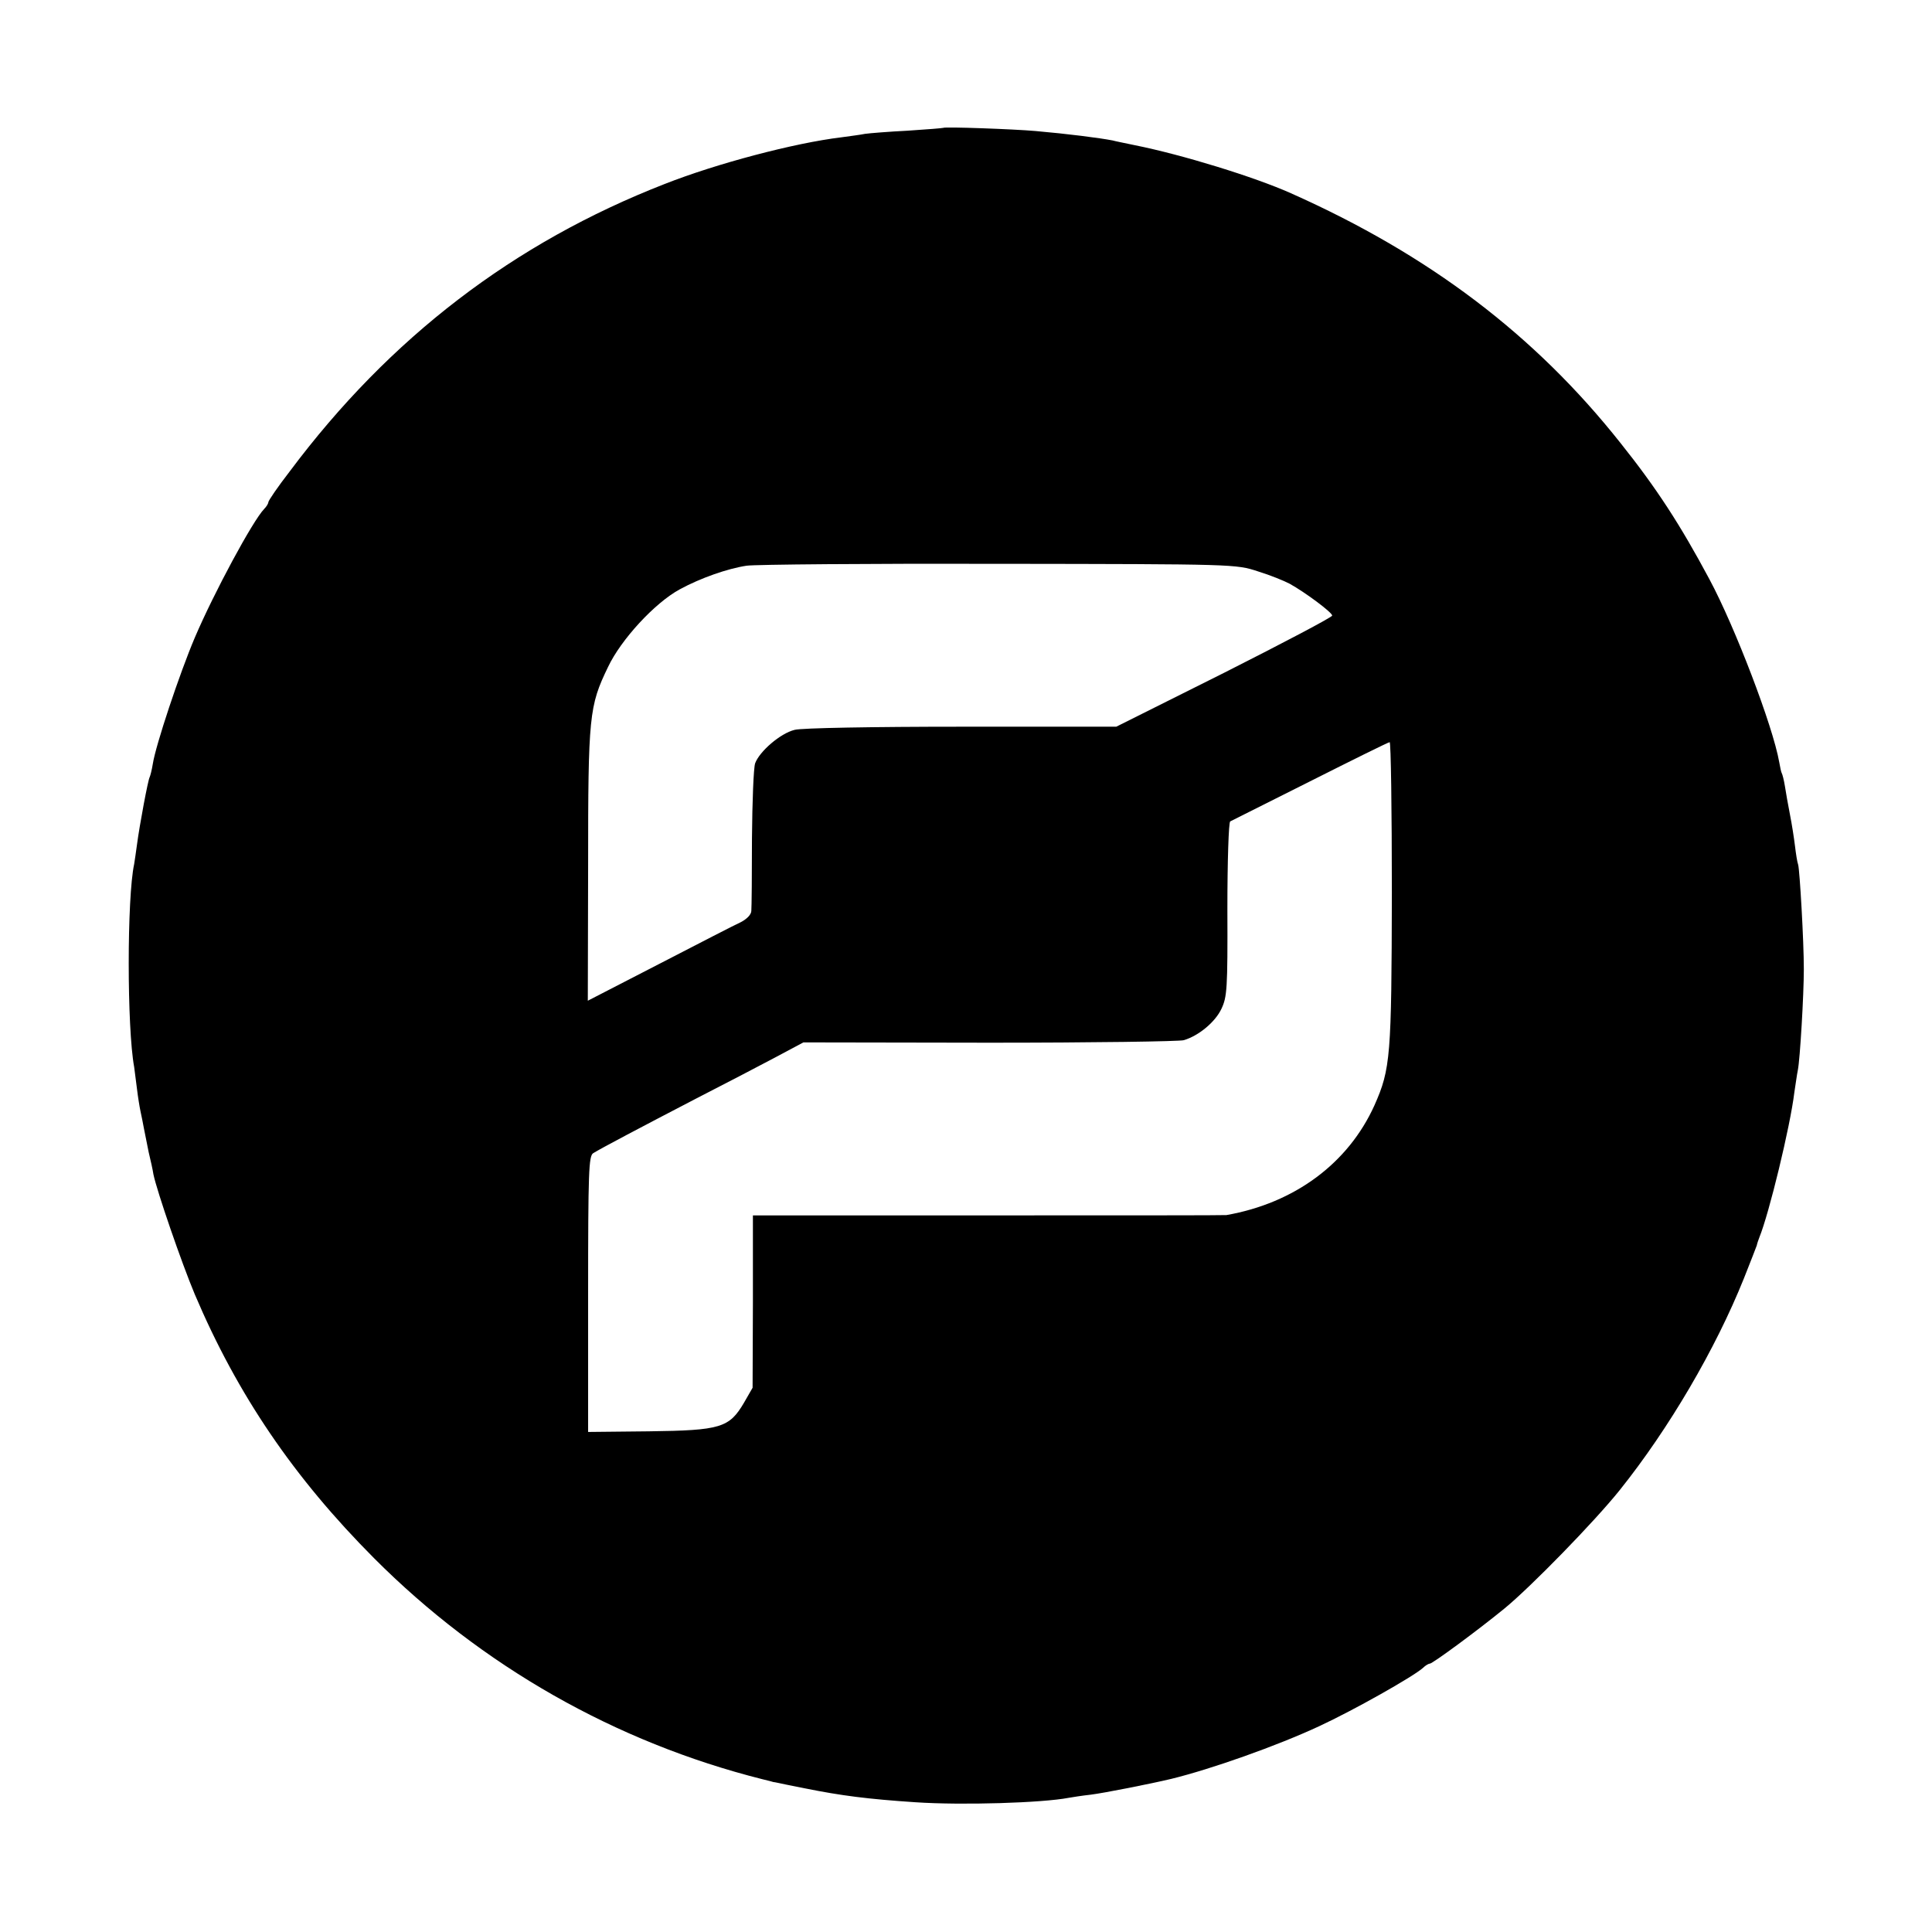 <?xml version="1.0" standalone="no"?>
<!DOCTYPE svg PUBLIC "-//W3C//DTD SVG 20010904//EN"
 "http://www.w3.org/TR/2001/REC-SVG-20010904/DTD/svg10.dtd">
<svg version="1.0" xmlns="http://www.w3.org/2000/svg"
 width="612pt" height="612pt" viewBox="0 0 612 612"
 preserveAspectRatio="xMidYMid meet">
<g transform="translate(0,612) scale(0.1,-0.1)"
fill="#000000" stroke="none">
<path d="M2988 5715 c-2 -1 -52 -5 -113 -9 -60 -3 -121 -8 -135 -10 -14 -3
-47 -7 -75 -11 -149 -18 -395 -83 -560 -148 -477 -186 -870 -486 -1187 -910
-38 -49 -68 -93 -68 -98 0 -4 -6 -14 -13 -21 -36 -37 -159 -265 -220 -408 -48
-113 -124 -341 -133 -400 -3 -19 -8 -38 -10 -42 -5 -8 -32 -152 -40 -213 -3
-22 -7 -50 -9 -62 -23 -106 -23 -519 0 -643 2 -14 6 -45 9 -70 3 -25 8 -56 11
-70 3 -14 8 -38 11 -55 3 -16 10 -50 15 -75 6 -25 13 -56 15 -70 11 -53 89
-280 131 -380 135 -318 314 -581 568 -836 340 -341 765 -583 1230 -700 17 -4
32 -8 35 -9 3 0 21 -4 40 -8 19 -4 46 -9 60 -12 114 -23 199 -34 350 -44 149
-10 402 -2 485 14 11 2 43 7 70 10 41 5 188 34 255 50 127 31 336 105 469 167
108 50 298 157 329 185 7 7 17 13 21 13 9 0 154 107 237 175 83 68 285 275
365 375 156 195 303 446 393 670 21 52 39 100 41 105 1 6 5 17 8 25 31 76 98
352 111 460 4 25 8 56 11 70 7 34 19 240 19 320 0 89 -13 314 -18 331 -3 8 -7
34 -10 59 -3 25 -10 70 -16 100 -6 30 -13 71 -16 90 -3 19 -8 38 -10 41 -2 3
-5 19 -8 35 -20 114 -140 428 -221 579 -92 172 -167 288 -282 432 -271 342
-606 596 -1044 791 -114 51 -344 122 -494 152 -33 7 -64 13 -70 15 -41 8 -142
21 -245 30 -67 6 -288 14 -292 10z m997 -1405 c39 -12 83 -30 100 -39 49 -27
135 -91 135 -101 0 -5 -154 -86 -342 -181 l-342 -171 -491 0 c-277 0 -507 -4
-528 -10 -45 -11 -111 -68 -125 -106 -5 -15 -9 -121 -10 -237 0 -115 -1 -219
-2 -230 0 -12 -14 -26 -33 -36 -18 -8 -134 -68 -258 -132 l-227 -117 1 427 c0
476 3 506 63 630 41 87 148 203 227 246 66 36 152 66 212 75 28 4 388 7 800 6
748 -1 750 -1 820 -24z m424 -1017 c-1 -519 -4 -559 -55 -674 -83 -184 -253
-310 -469 -348 -3 -1 -341 -1 -752 -1 l-748 0 0 -273 -1 -273 -27 -47 c-47
-80 -74 -88 -301 -91 l-193 -2 0 436 c0 389 2 438 16 447 24 15 149 81 326
173 88 45 201 104 250 130 l90 48 590 -1 c325 0 602 4 615 8 47 14 99 57 119
99 18 38 20 63 19 316 0 151 4 276 9 278 4 2 118 59 253 127 135 68 248 124
252 124 4 1 7 -214 7 -476z"/>
</g>
</svg>
